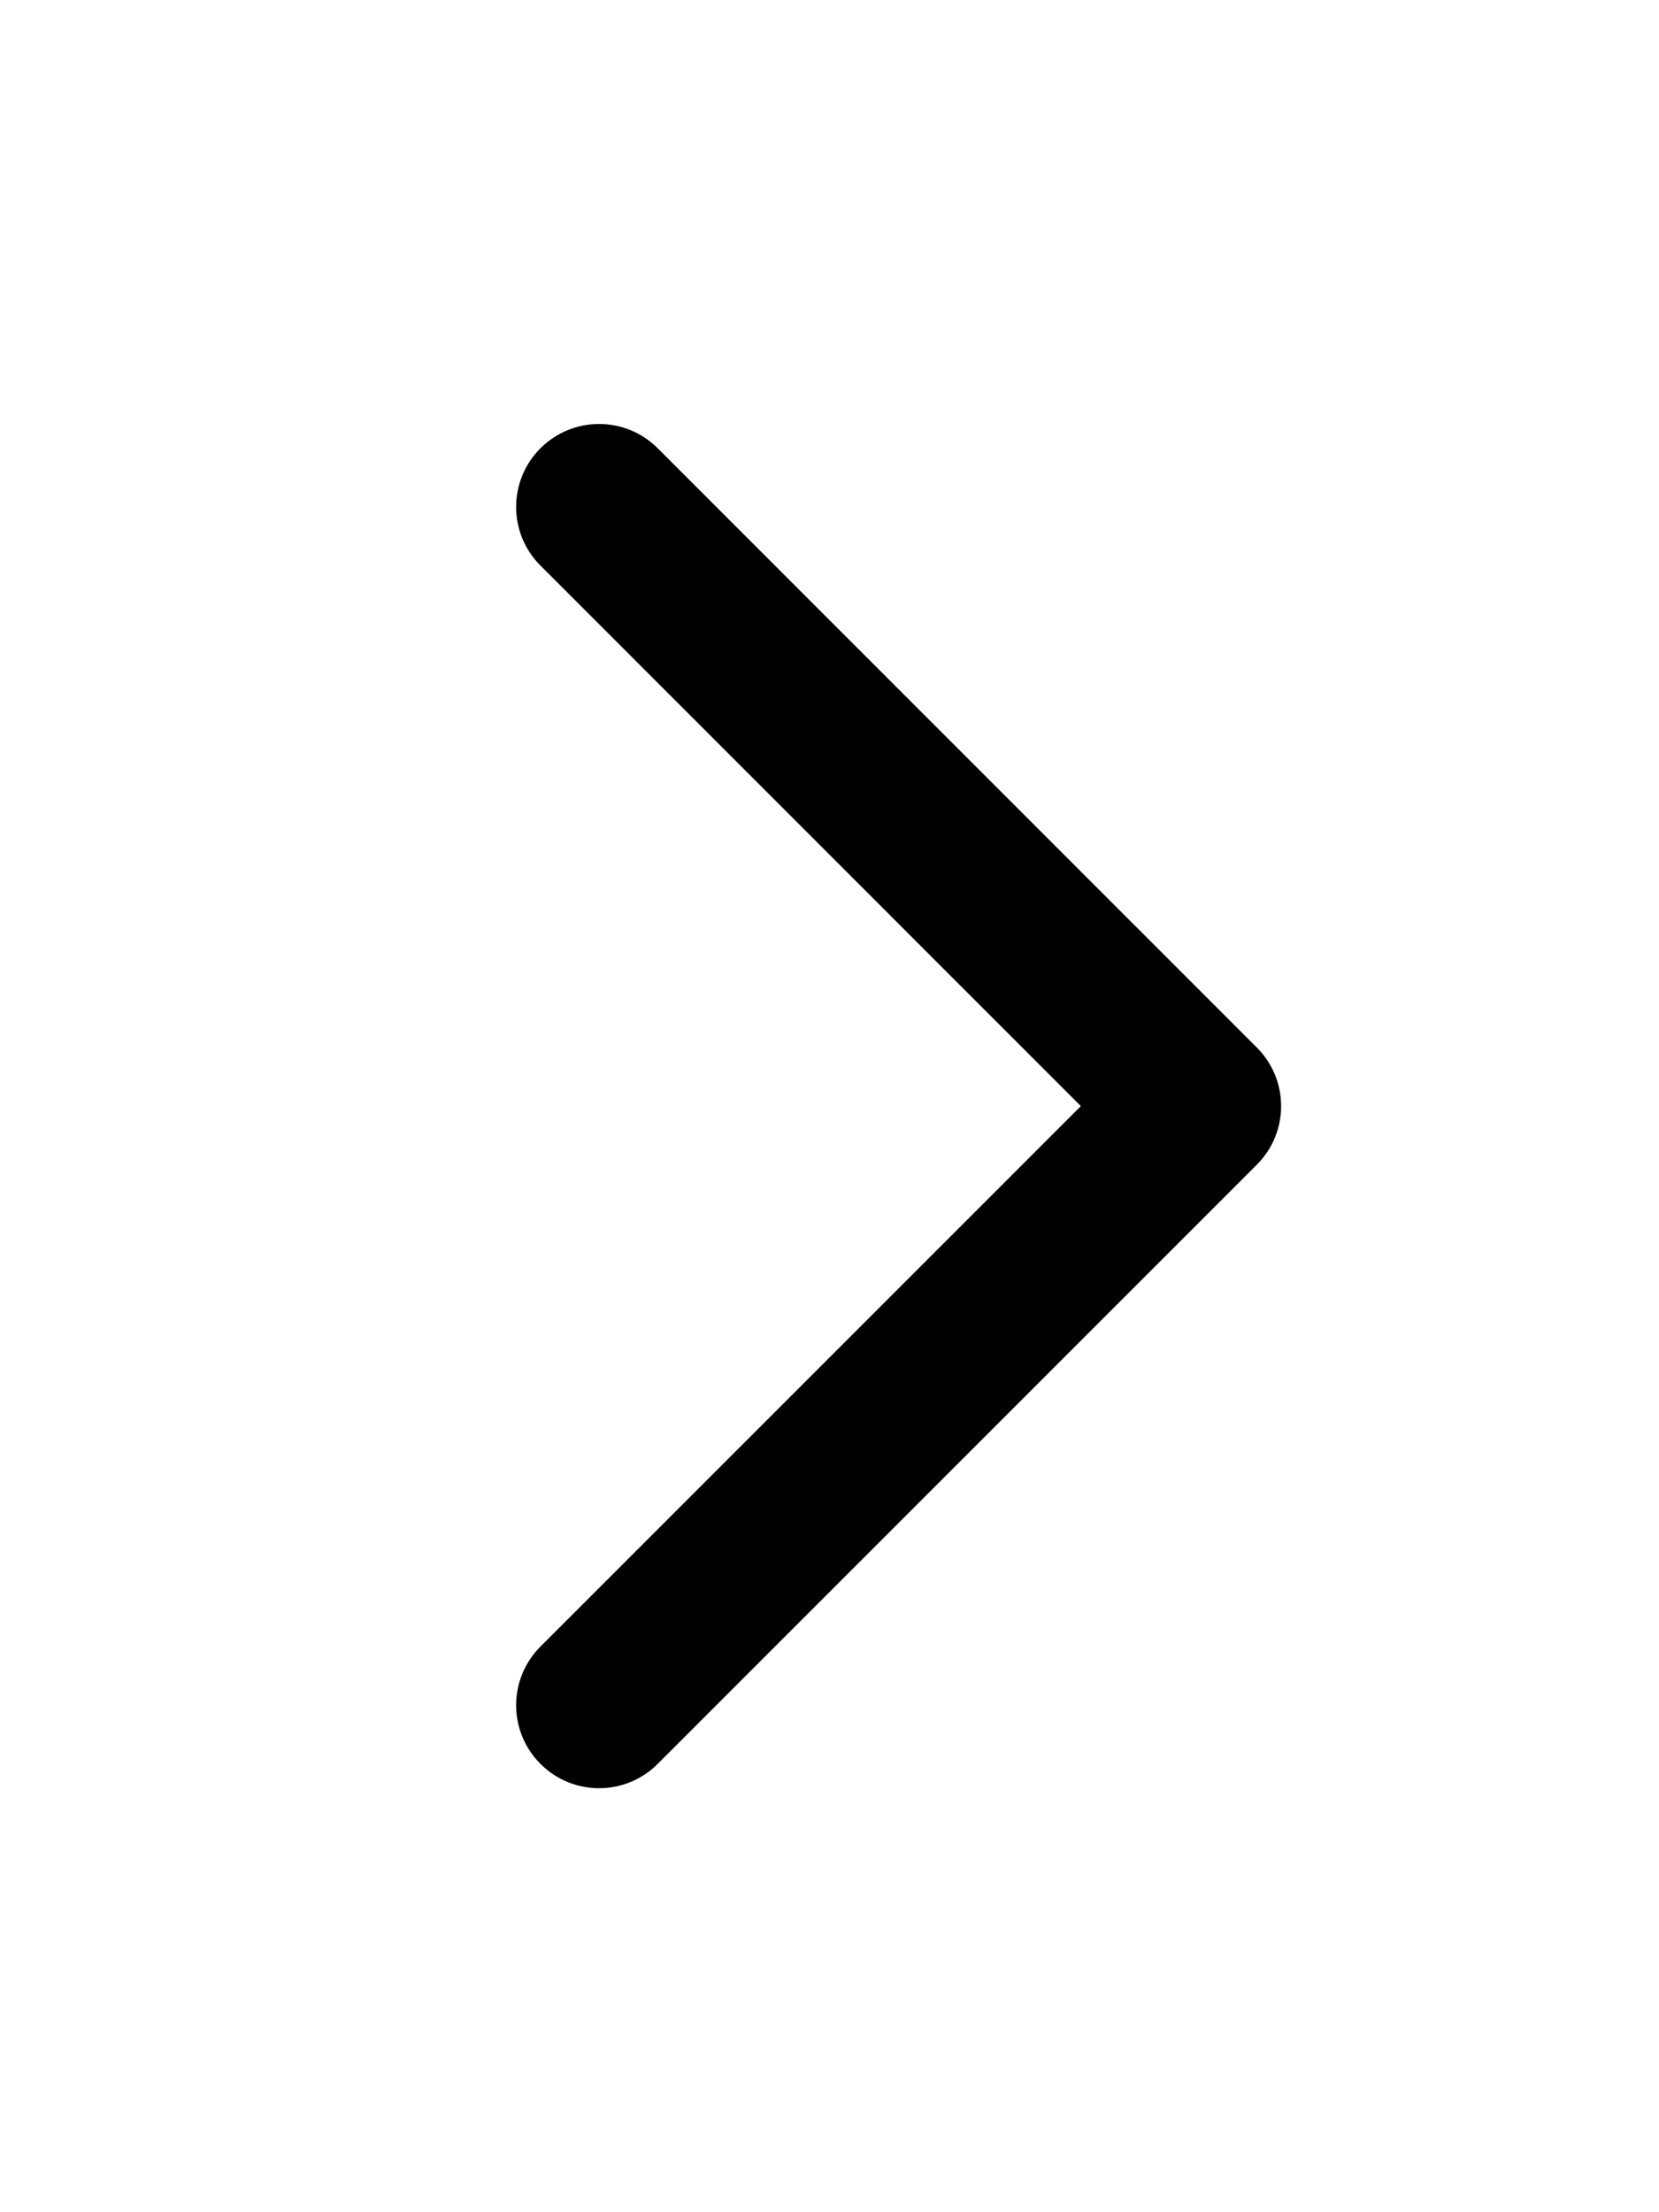 <svg xmlns:xlink="http://www.w3.org/1999/xlink"  viewBox="0 0 12 24" fill="none" xmlns="http://www.w3.org/2000/svg" height="1em" class="wds-18j9ay2"><path d="M2.864 4.863C2.512 5.215 2.512 5.785 2.864 6.136L8.727 12L2.864 17.863C2.512 18.215 2.512 18.785 2.864 19.136C3.215 19.488 3.785 19.488 4.136 19.136L10.636 12.636C10.988 12.285 10.988 11.715 10.636 11.364L4.136 4.863C3.785 4.512 3.215 4.512 2.864 4.863Z" fill="currentColor"></path></svg>